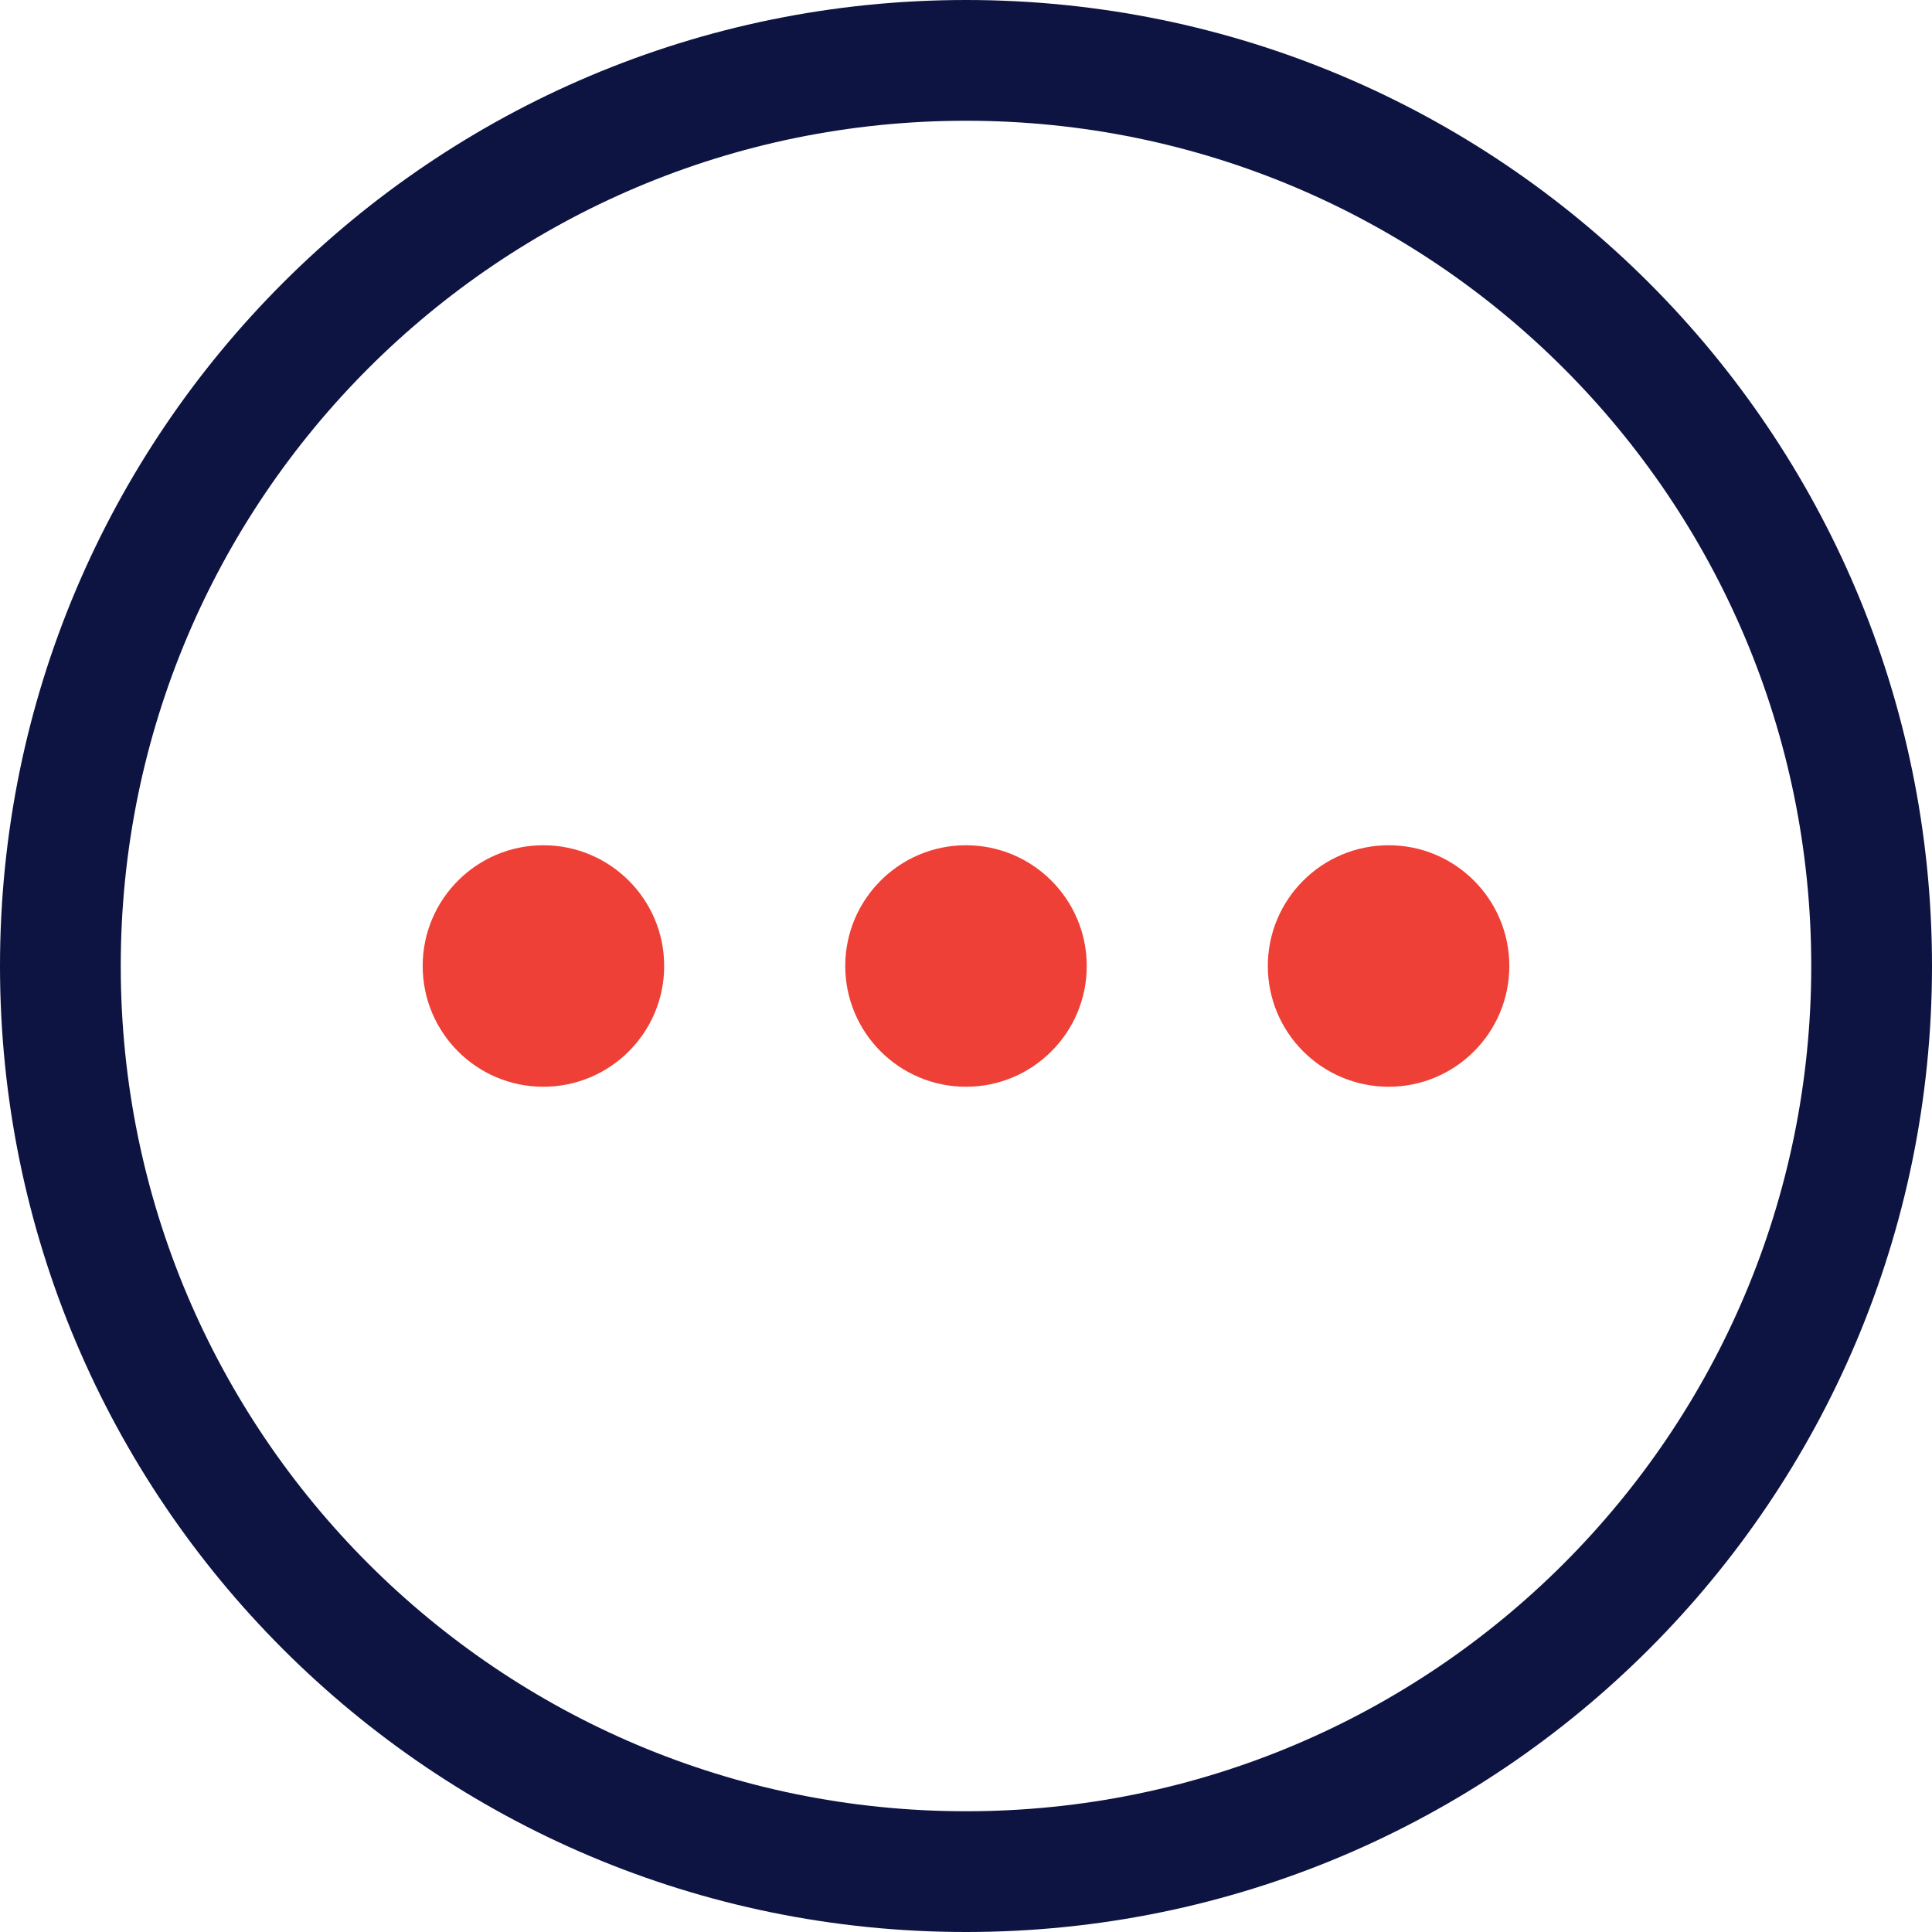 <svg width="18" height="18" viewBox="0 0 18 18" fill="none" xmlns="http://www.w3.org/2000/svg">
<g clip-path="url(#clip0_34_284)">
<path d="M9 0C4.029 0 0 4.029 0 9C0 13.971 4.029 18 9 18C13.971 18 18 13.971 18 9C18 4.029 13.971 0 9 0ZM9 16.875C4.651 16.875 1.125 13.349 1.125 9C1.125 4.651 4.651 1.125 9 1.125C13.349 1.125 16.875 4.651 16.875 9C16.875 13.349 13.349 16.875 9 16.875Z" fill="#0D1442"/>
<path d="M9 10.125C9.621 10.125 10.125 9.621 10.125 9C10.125 8.379 9.621 7.875 9 7.875C8.379 7.875 7.875 8.379 7.875 9C7.875 9.621 8.379 10.125 9 10.125Z" fill="#EE4036"/>
<path d="M12.938 10.125C13.559 10.125 14.062 9.621 14.062 9C14.062 8.379 13.559 7.875 12.938 7.875C12.316 7.875 11.812 8.379 11.812 9C11.812 9.621 12.316 10.125 12.938 10.125Z" fill="#EE4036"/>
<path d="M5.062 10.125C5.684 10.125 6.188 9.621 6.188 9C6.188 8.379 5.684 7.875 5.062 7.875C4.441 7.875 3.938 8.379 3.938 9C3.938 9.621 4.441 10.125 5.062 10.125Z" fill="#EE4036"/>
</g>
<defs>
<clipPath id="clip0_34_284">
<rect width="18" height="18" fill="white"/>
</clipPath>
</defs>
</svg>
